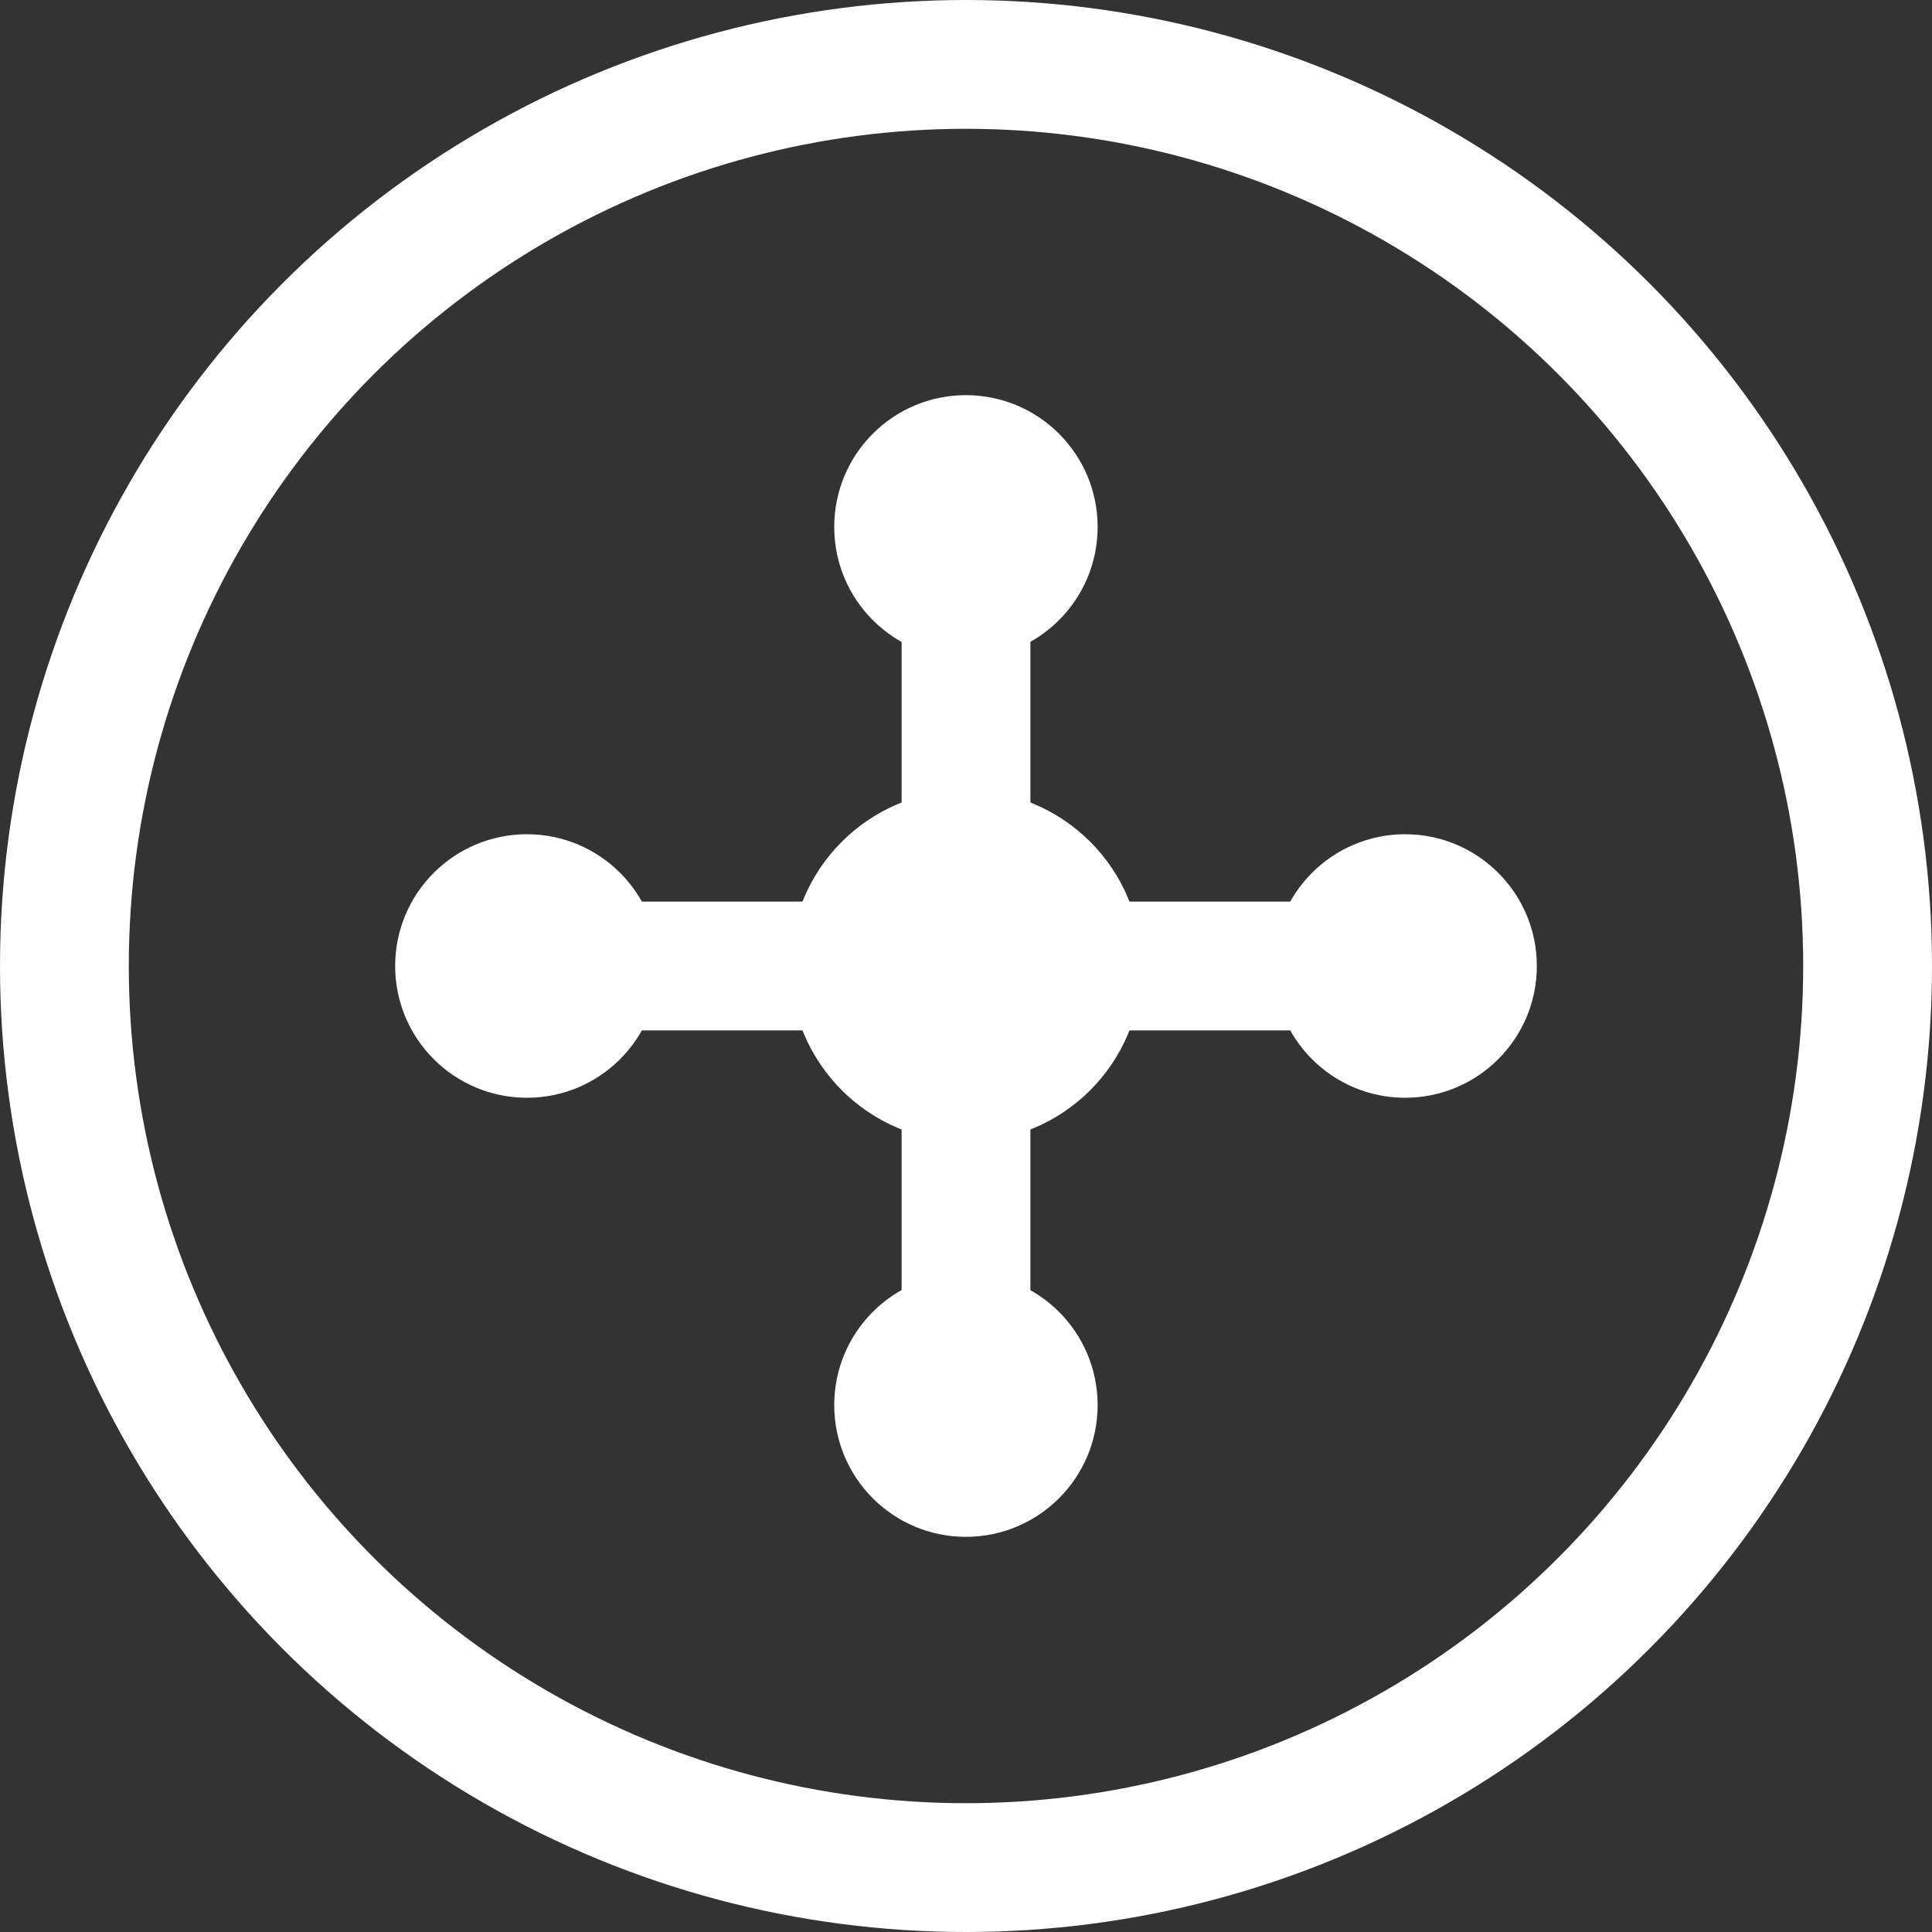 <svg width="15" height="15" viewBox="0 0 15 15" fill="none" xmlns="http://www.w3.org/2000/svg">
<rect x="0" y="0" width="15" height="15" fill="#333333" stroke="none"/>
<circle cx="7.5" cy="7.5" r="7" stroke="white"/>
<circle cx="7.5" cy="7.5" r="1.364" fill="white"/>
<path d="M7.5 3.409L7.5 7.5" stroke="white"/>
<path d="M7.5 7.5L7.5 10.909" stroke="white"/>
<path d="M10.908 7.5H7.499" stroke="white"/>
<path d="M7.5 7.5H4.091" stroke="white"/>
<path d="M8.522 4.091C8.522 4.656 8.064 5.114 7.499 5.114C6.934 5.114 6.477 4.656 6.477 4.091C6.477 3.526 6.934 3.068 7.499 3.068C8.064 3.068 8.522 3.526 8.522 4.091Z" fill="white"/>
<path d="M5.114 7.5C5.114 8.065 4.656 8.523 4.091 8.523C3.526 8.523 3.068 8.065 3.068 7.5C3.068 6.935 3.526 6.477 4.091 6.477C4.656 6.477 5.114 6.935 5.114 7.5Z" fill="white"/>
<path d="M11.932 7.5C11.932 8.065 11.474 8.523 10.909 8.523C10.345 8.523 9.887 8.065 9.887 7.5C9.887 6.935 10.345 6.477 10.909 6.477C11.474 6.477 11.932 6.935 11.932 7.5Z" fill="white"/>
<path d="M8.522 10.909C8.522 11.474 8.064 11.932 7.499 11.932C6.934 11.932 6.477 11.474 6.477 10.909C6.477 10.344 6.934 9.886 7.499 9.886C8.064 9.886 8.522 10.344 8.522 10.909Z" fill="white"/>
</svg>
